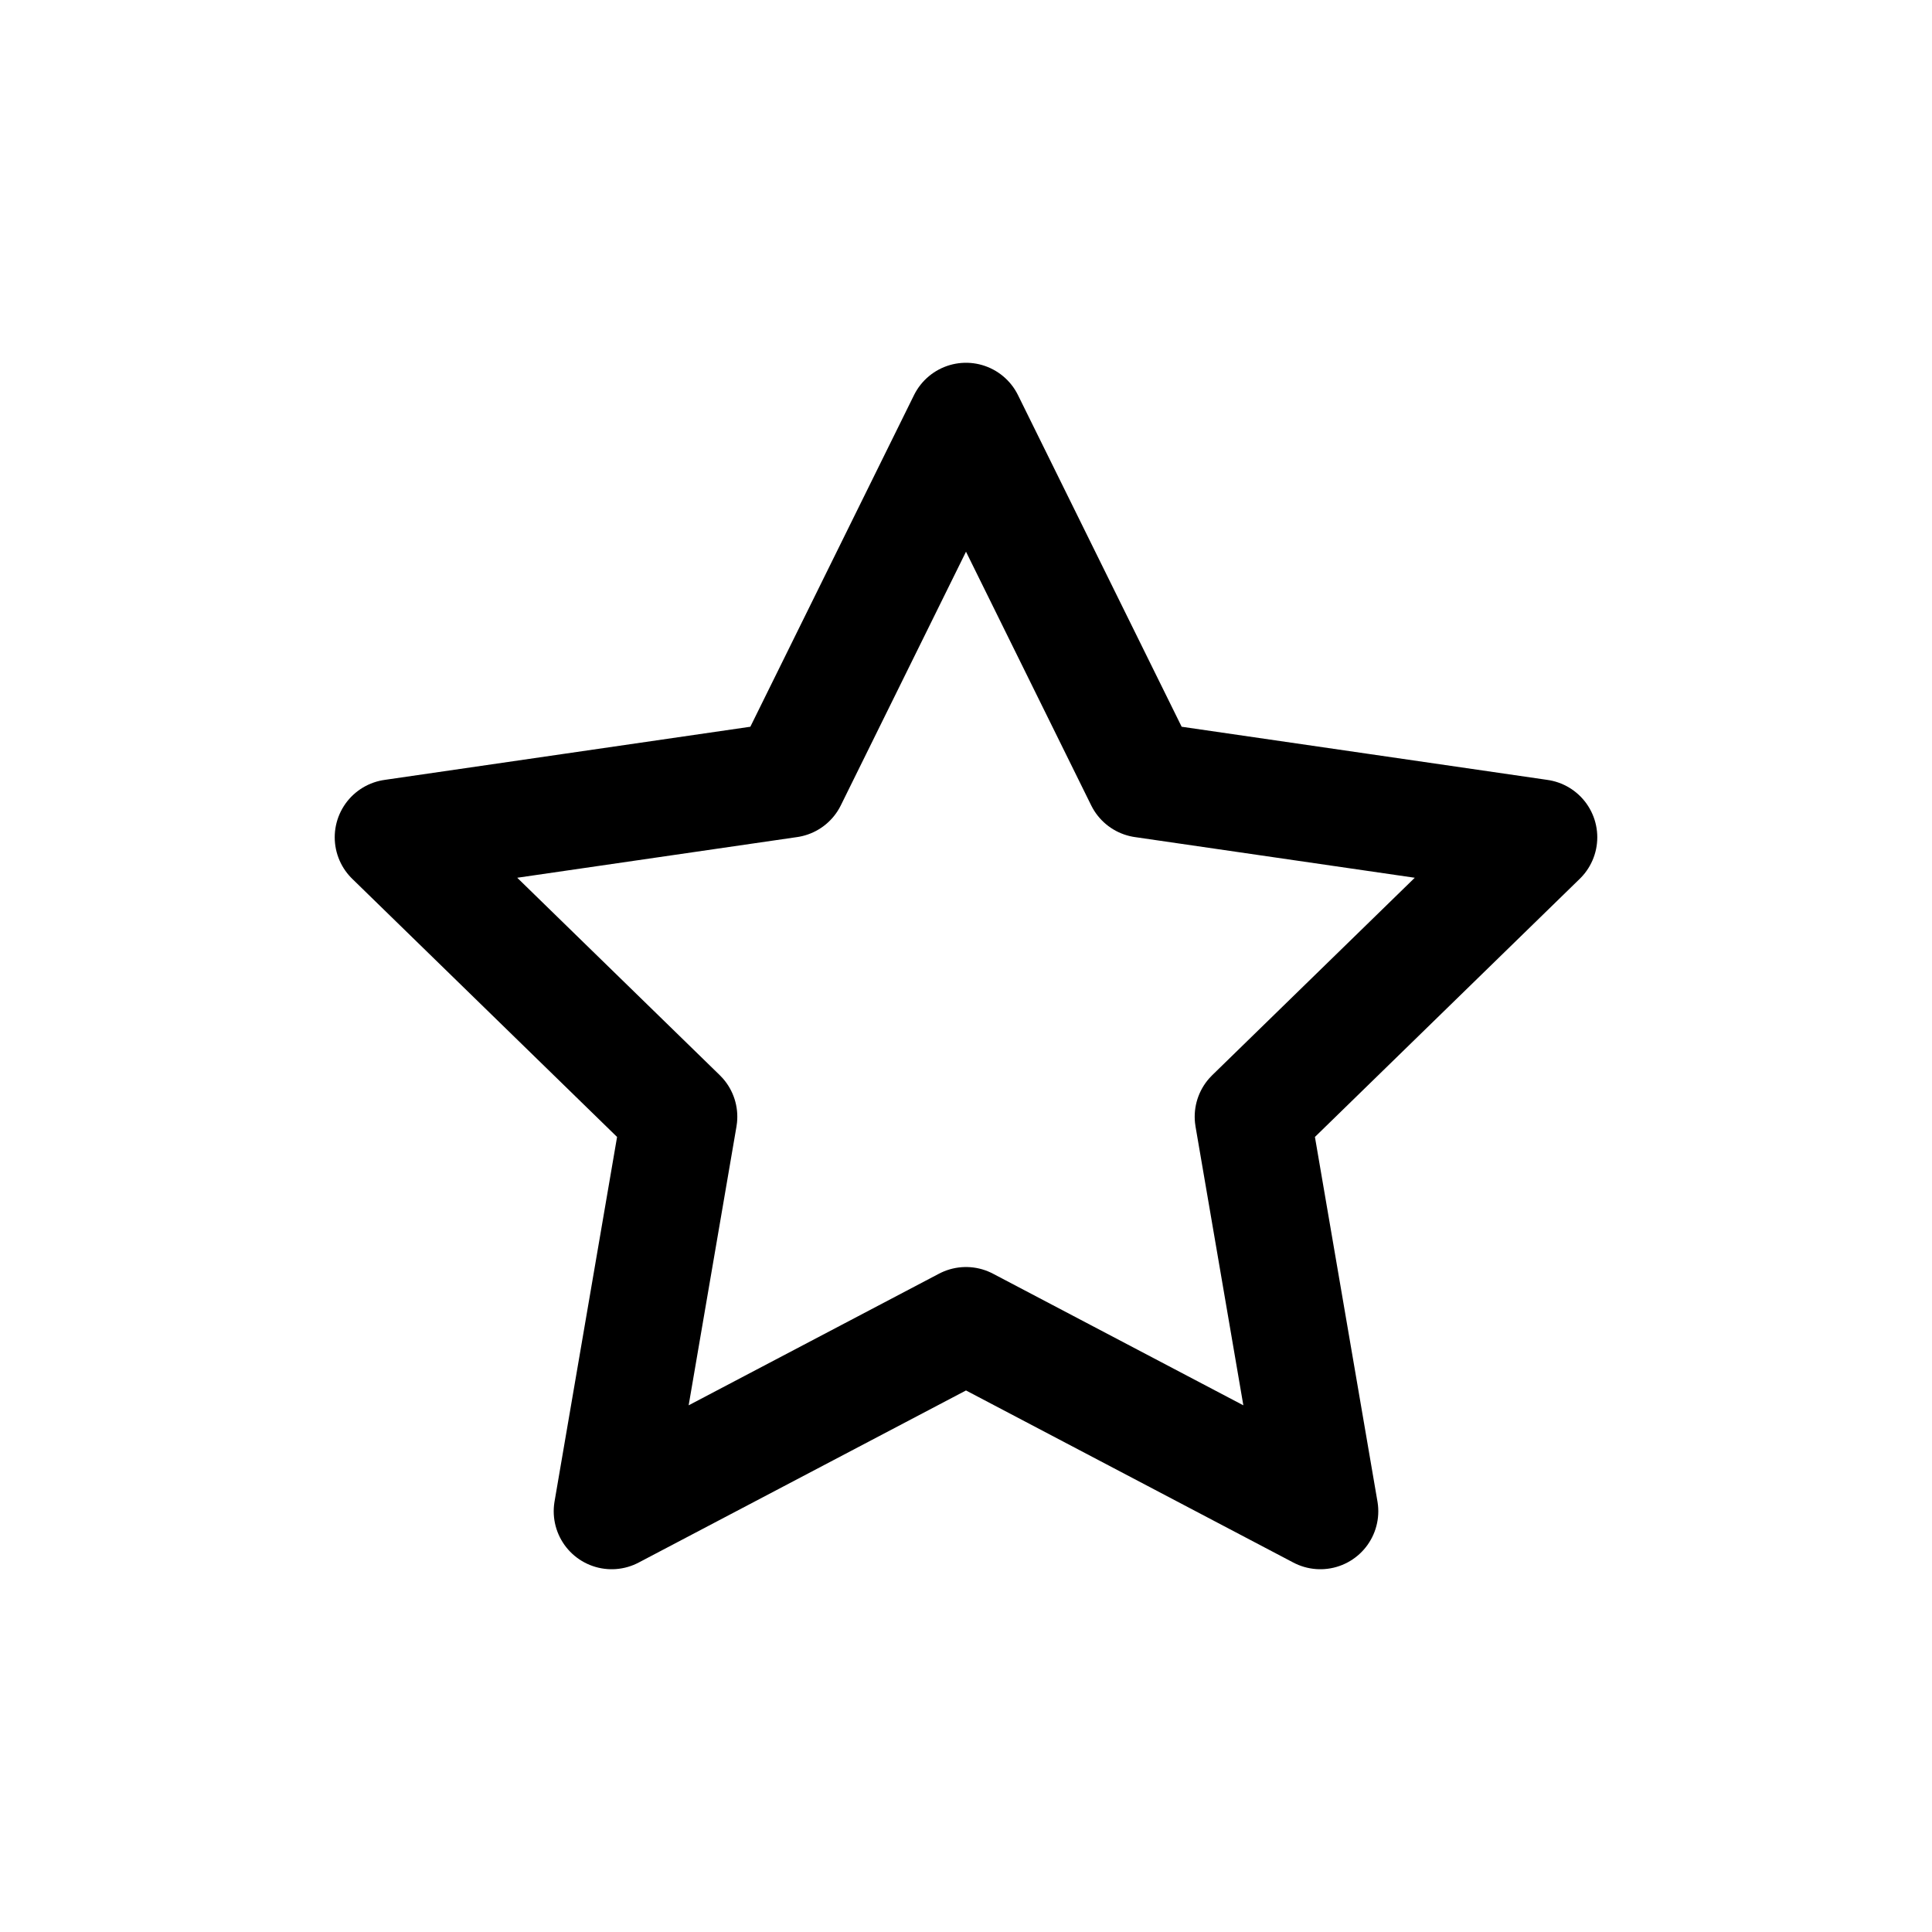 <?xml version="1.0" encoding="UTF-8"?>
<svg id="Star" xmlns="http://www.w3.org/2000/svg" viewBox="0 0 1000 1000">
  <defs>
    <style>
      .cls-1 {
        fill: none;
        stroke: #000;
        stroke-linejoin: round;
        stroke-width: 60px;
      }
    </style>
  </defs>
  <polygon class="cls-1" points="500 685.81 683.4 782.23 648.37 578.01 796.75 433.38 591.7 403.58 500 217.77 408.3 403.58 203.25 433.38 351.63 578.01 316.6 782.23 500 685.81"/>
</svg>